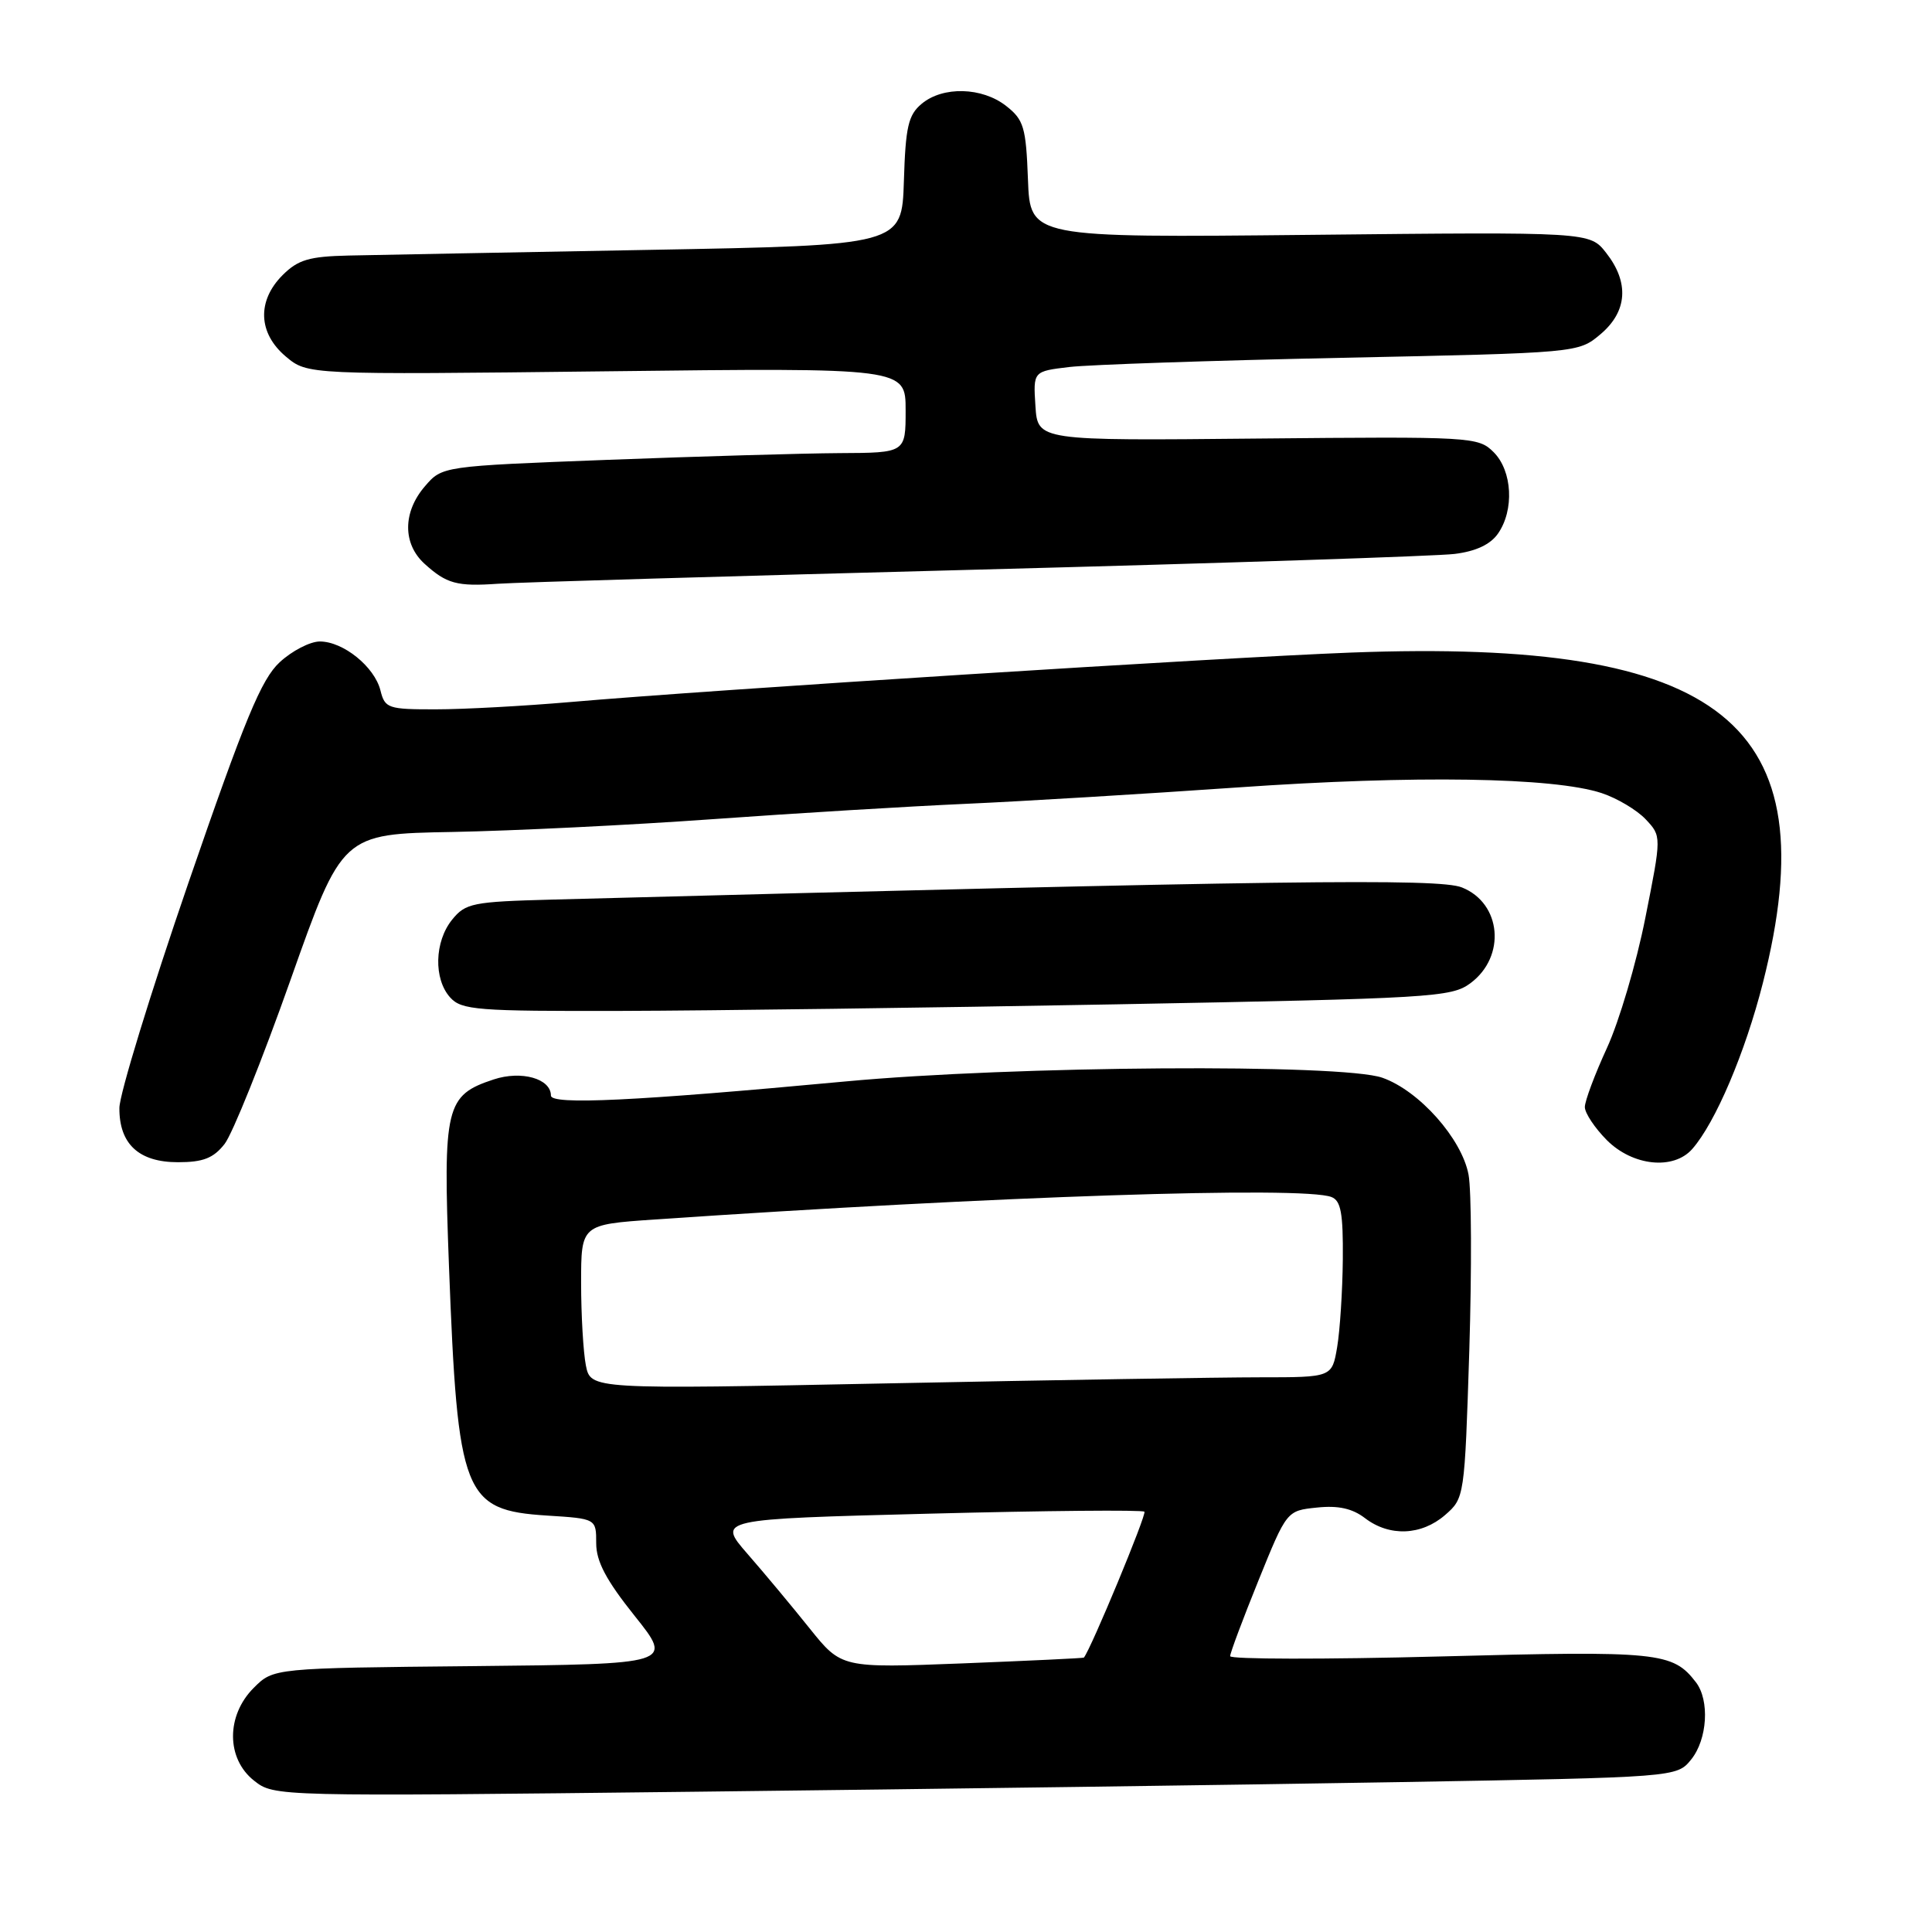 <?xml version="1.0" encoding="UTF-8" standalone="no"?>
<!DOCTYPE svg PUBLIC "-//W3C//DTD SVG 1.1//EN" "http://www.w3.org/Graphics/SVG/1.1/DTD/svg11.dtd" >
<svg xmlns="http://www.w3.org/2000/svg" xmlns:xlink="http://www.w3.org/1999/xlink" version="1.1" viewBox="0 0 256 256">
 <g >
 <path fill="currentColor"
d=" M 185.34 236.14 C 222.18 235.50 222.18 235.50 224.09 233.14 C 226.24 230.48 226.56 225.31 224.72 222.91 C 221.64 218.91 219.83 218.72 190.84 219.49 C 175.53 219.89 163.00 219.87 163.00 219.45 C 163.00 219.03 164.69 214.52 166.75 209.43 C 170.50 200.17 170.50 200.17 174.50 199.76 C 177.33 199.46 179.20 199.88 180.88 201.17 C 184.11 203.64 188.34 203.47 191.48 200.75 C 194.05 198.51 194.07 198.40 194.69 178.96 C 195.02 168.22 194.98 157.73 194.59 155.65 C 193.70 150.89 188.06 144.53 183.18 142.81 C 177.87 140.92 134.27 141.22 112.00 143.30 C 84.12 145.90 73.00 146.43 73.00 145.17 C 73.00 142.92 69.09 141.82 65.42 143.03 C 59.04 145.13 58.69 146.60 59.49 167.74 C 60.65 198.17 61.41 200.11 72.48 200.82 C 79.00 201.23 79.00 201.23 79.00 204.49 C 79.00 206.90 80.32 209.39 84.10 214.12 C 89.20 220.50 89.20 220.50 62.72 220.77 C 36.24 221.03 36.24 221.03 33.62 223.65 C 29.94 227.33 29.97 233.04 33.67 235.95 C 36.33 238.05 36.49 238.05 92.42 237.41 C 123.26 237.06 165.08 236.49 185.34 236.14 Z  M 29.76 151.58 C 30.80 150.25 34.74 140.46 38.50 129.83 C 45.34 110.50 45.34 110.50 59.92 110.24 C 67.94 110.09 83.50 109.33 94.50 108.54 C 105.50 107.75 120.58 106.84 128.00 106.51 C 135.43 106.18 151.62 105.20 164.00 104.34 C 187.47 102.70 205.84 102.99 212.23 105.09 C 214.28 105.77 216.90 107.33 218.06 108.56 C 220.17 110.80 220.17 110.80 218.01 121.65 C 216.83 127.62 214.54 135.36 212.93 138.86 C 211.32 142.36 210.00 145.88 210.00 146.69 C 210.00 147.49 211.32 149.47 212.92 151.08 C 216.35 154.51 221.75 155.07 224.23 152.25 C 227.30 148.76 231.25 139.48 233.60 130.21 C 242.32 95.82 228.34 84.61 179.00 86.47 C 161.68 87.13 94.33 91.39 75.50 93.03 C 69.45 93.55 61.47 93.99 57.77 93.99 C 51.41 94.00 51.00 93.86 50.41 91.48 C 49.62 88.34 45.48 85.00 42.38 85.00 C 41.09 85.00 38.69 86.24 37.06 87.75 C 34.62 90.01 32.45 95.26 24.96 117.00 C 19.95 131.57 15.83 144.99 15.82 146.81 C 15.79 151.59 18.40 154.00 23.58 154.00 C 26.91 154.00 28.28 153.47 29.76 151.58 Z  M 147.84 133.08 C 189.76 132.30 192.32 132.15 194.84 130.28 C 199.59 126.75 198.96 119.68 193.71 117.59 C 190.64 116.36 169.78 116.64 73.16 119.20 C 62.63 119.48 61.68 119.67 59.91 121.86 C 57.56 124.76 57.44 129.72 59.65 132.17 C 61.16 133.84 63.20 134.00 82.40 133.95 C 94.01 133.92 123.45 133.53 147.84 133.08 Z  M 129.50 75.48 C 161.95 74.63 190.41 73.69 192.73 73.40 C 195.54 73.06 197.48 72.15 198.48 70.72 C 200.67 67.60 200.40 62.40 197.92 59.92 C 195.88 57.88 195.08 57.84 166.67 58.11 C 137.50 58.40 137.50 58.40 137.20 53.80 C 136.90 49.20 136.90 49.20 141.70 48.63 C 144.34 48.32 160.59 47.77 177.82 47.41 C 209.13 46.76 209.13 46.76 212.07 44.29 C 215.64 41.28 215.91 37.43 212.82 33.50 C 210.65 30.73 210.65 30.73 173.57 31.12 C 136.50 31.50 136.50 31.50 136.21 23.79 C 135.95 16.86 135.66 15.87 133.32 14.04 C 130.14 11.54 124.94 11.40 122.13 13.75 C 120.35 15.23 119.99 16.79 119.77 24.00 C 119.50 32.50 119.50 32.50 86.00 33.11 C 67.57 33.45 49.67 33.78 46.20 33.86 C 40.96 33.98 39.50 34.41 37.45 36.45 C 34.03 39.87 34.20 44.15 37.87 47.24 C 40.75 49.66 40.75 49.66 80.37 49.20 C 120.00 48.73 120.00 48.73 120.00 54.37 C 120.00 60.00 120.00 60.00 111.25 60.04 C 106.44 60.07 92.62 60.47 80.55 60.93 C 58.59 61.77 58.59 61.77 56.30 64.44 C 53.36 67.85 53.34 72.05 56.25 74.70 C 59.17 77.35 60.54 77.73 65.99 77.35 C 68.47 77.17 97.05 76.33 129.50 75.48 Z  M 107.28 215.77 C 104.96 212.87 101.26 208.43 99.05 205.90 C 95.04 201.29 95.04 201.29 123.11 200.57 C 138.55 200.17 151.39 200.05 151.64 200.31 C 151.97 200.64 144.56 218.50 143.62 219.64 C 143.55 219.72 136.30 220.06 127.50 220.41 C 111.50 221.03 111.50 221.03 107.28 215.77 Z  M 77.63 180.92 C 77.29 179.18 77.00 174.26 77.00 170.00 C 77.00 162.26 77.00 162.26 86.75 161.59 C 131.92 158.50 172.62 157.15 176.42 158.61 C 177.68 159.09 177.98 160.76 177.93 166.86 C 177.89 171.06 177.55 176.30 177.18 178.50 C 176.50 182.50 176.50 182.50 167.00 182.50 C 161.78 182.50 139.67 182.86 117.88 183.30 C 78.27 184.10 78.27 184.10 77.63 180.92 Z "/>
</g>
</svg>